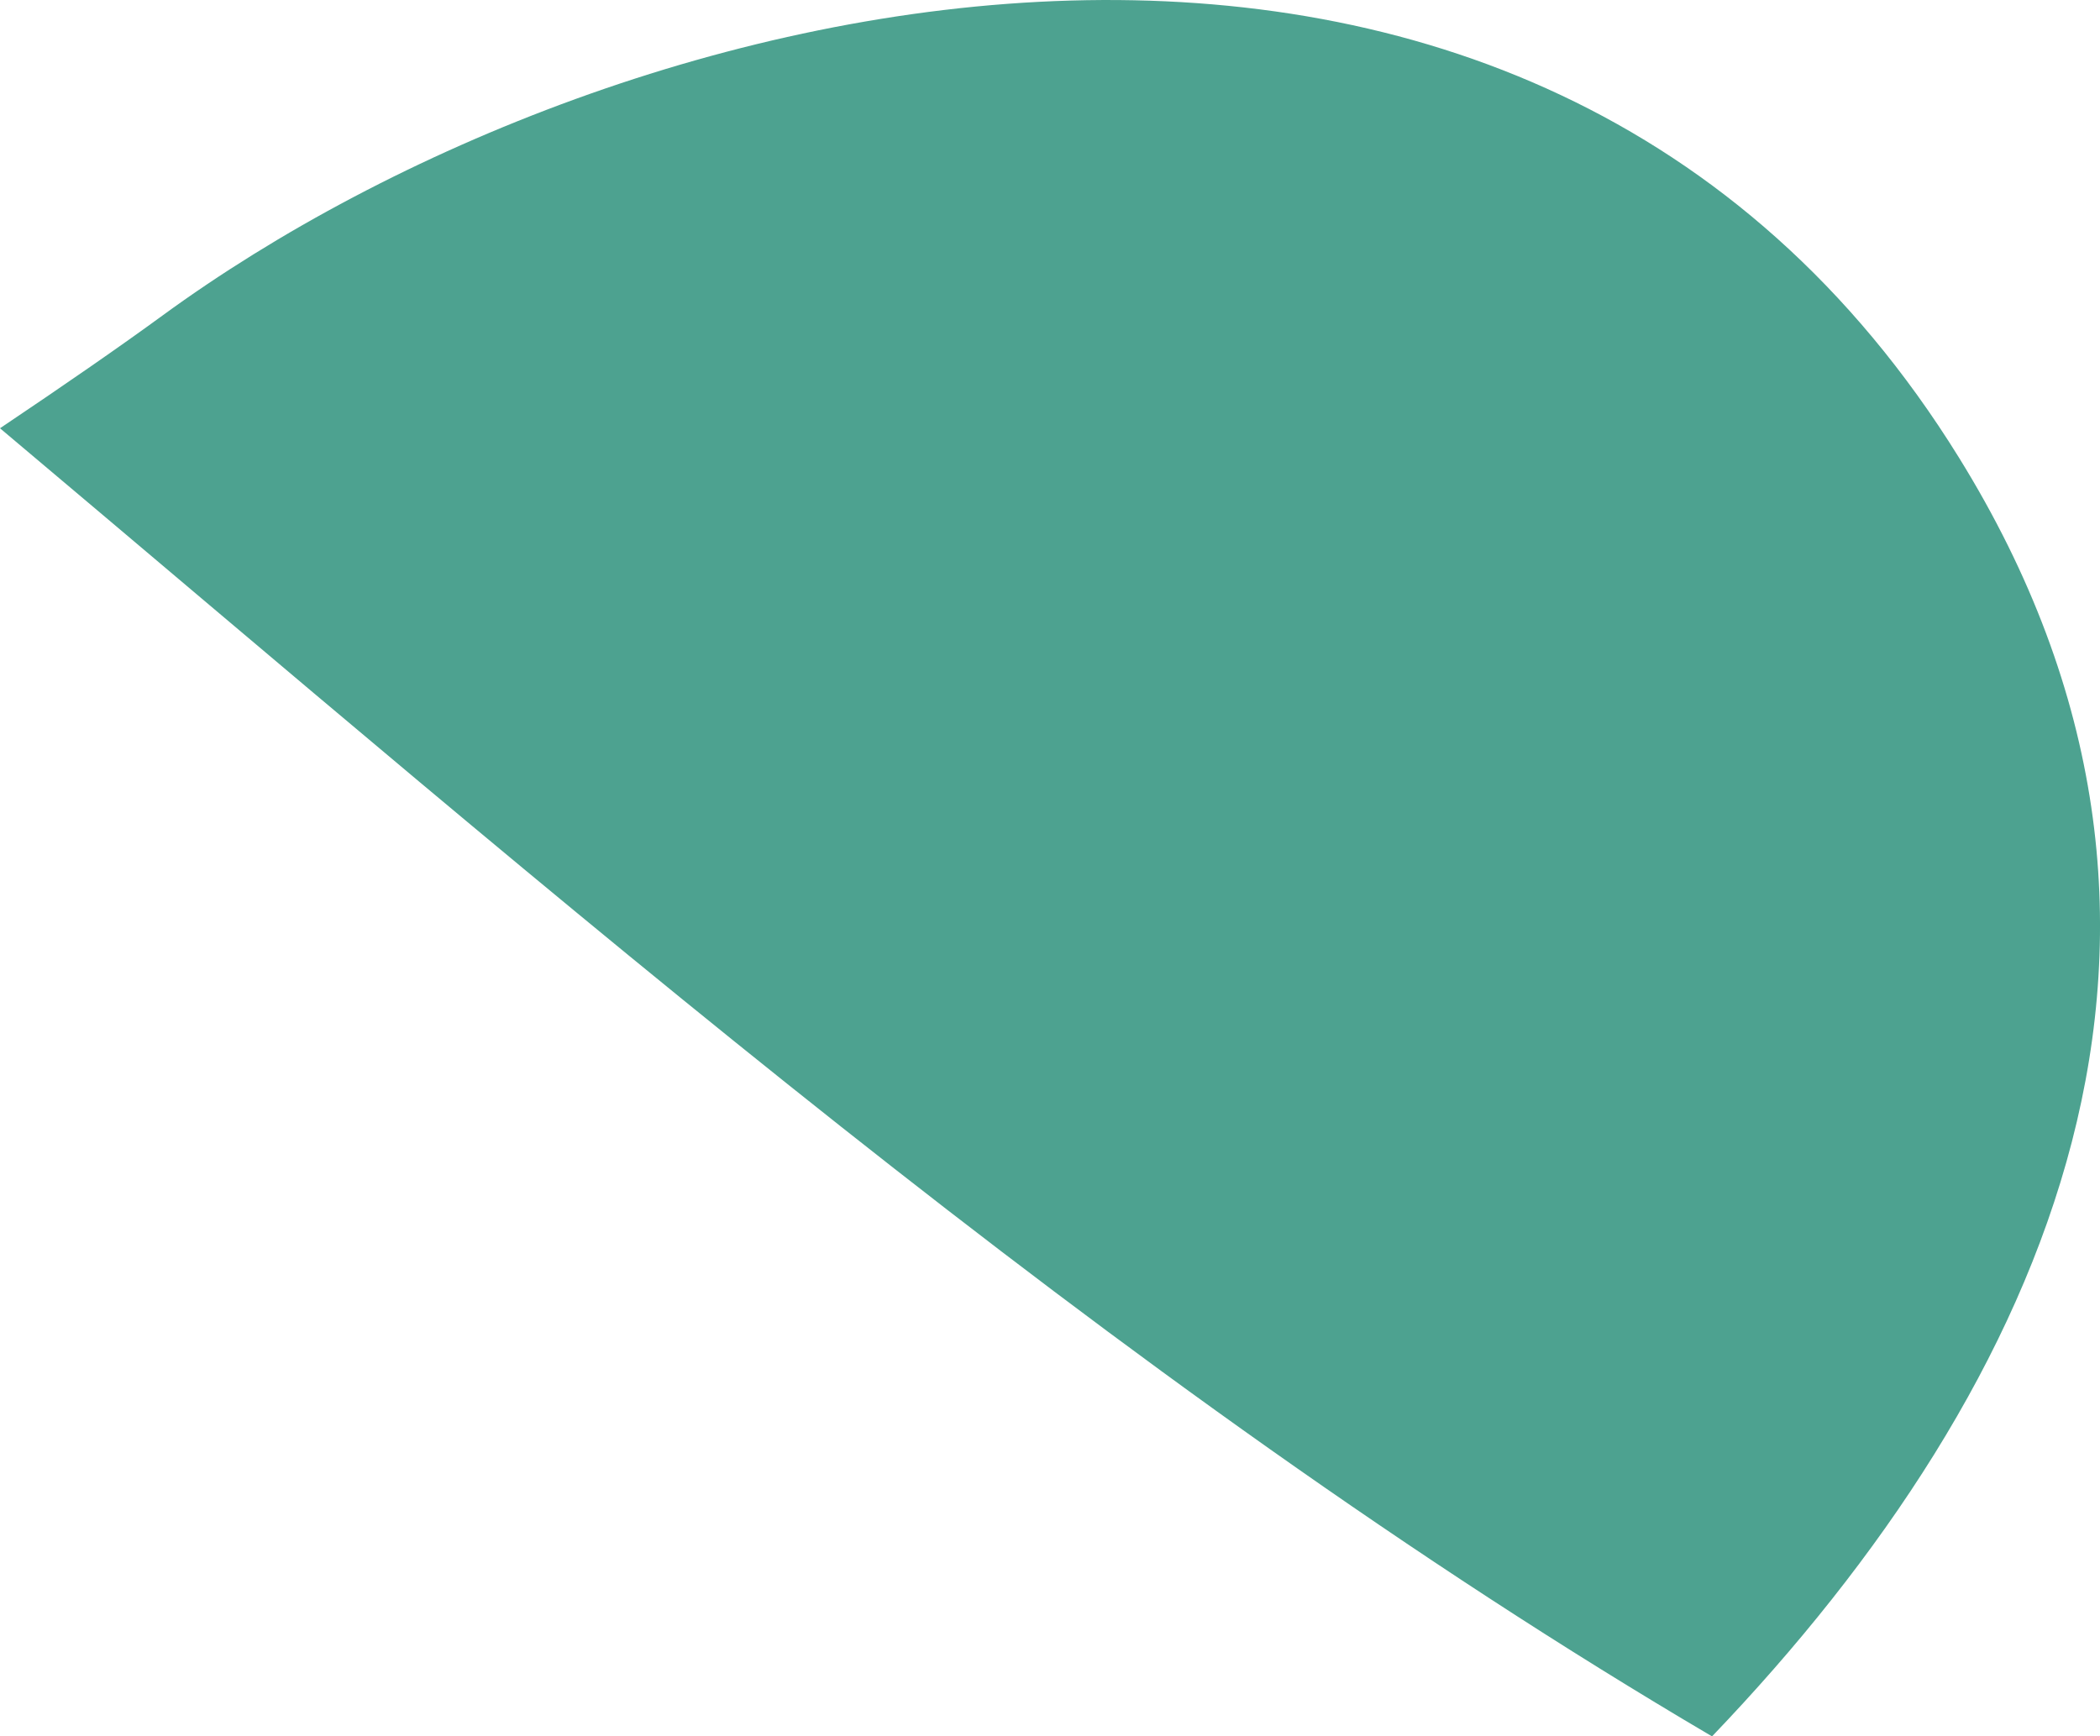 <?xml version="1.0" encoding="UTF-8"?>
<svg id="Livello_2" data-name="Livello 2" xmlns="http://www.w3.org/2000/svg" viewBox="0 0 243.96 201.75">
  <defs>
    <style>
      .cls-1 {
        fill: #4da290;
      }
    </style>
  </defs>
  <g id="Livello_3" data-name="Livello 3">
    <path class="cls-1" d="m198.89,201.75c39.28-41.01,62.65-93.74,28.68-148.59C177.54-27.61,72.01-2.16,18.88,36.66c-4.9,3.58-11.3,8.01-18.88,13.1,64.92,54.65,129.24,111.01,198.89,151.99Z"/>
  </g>
</svg>